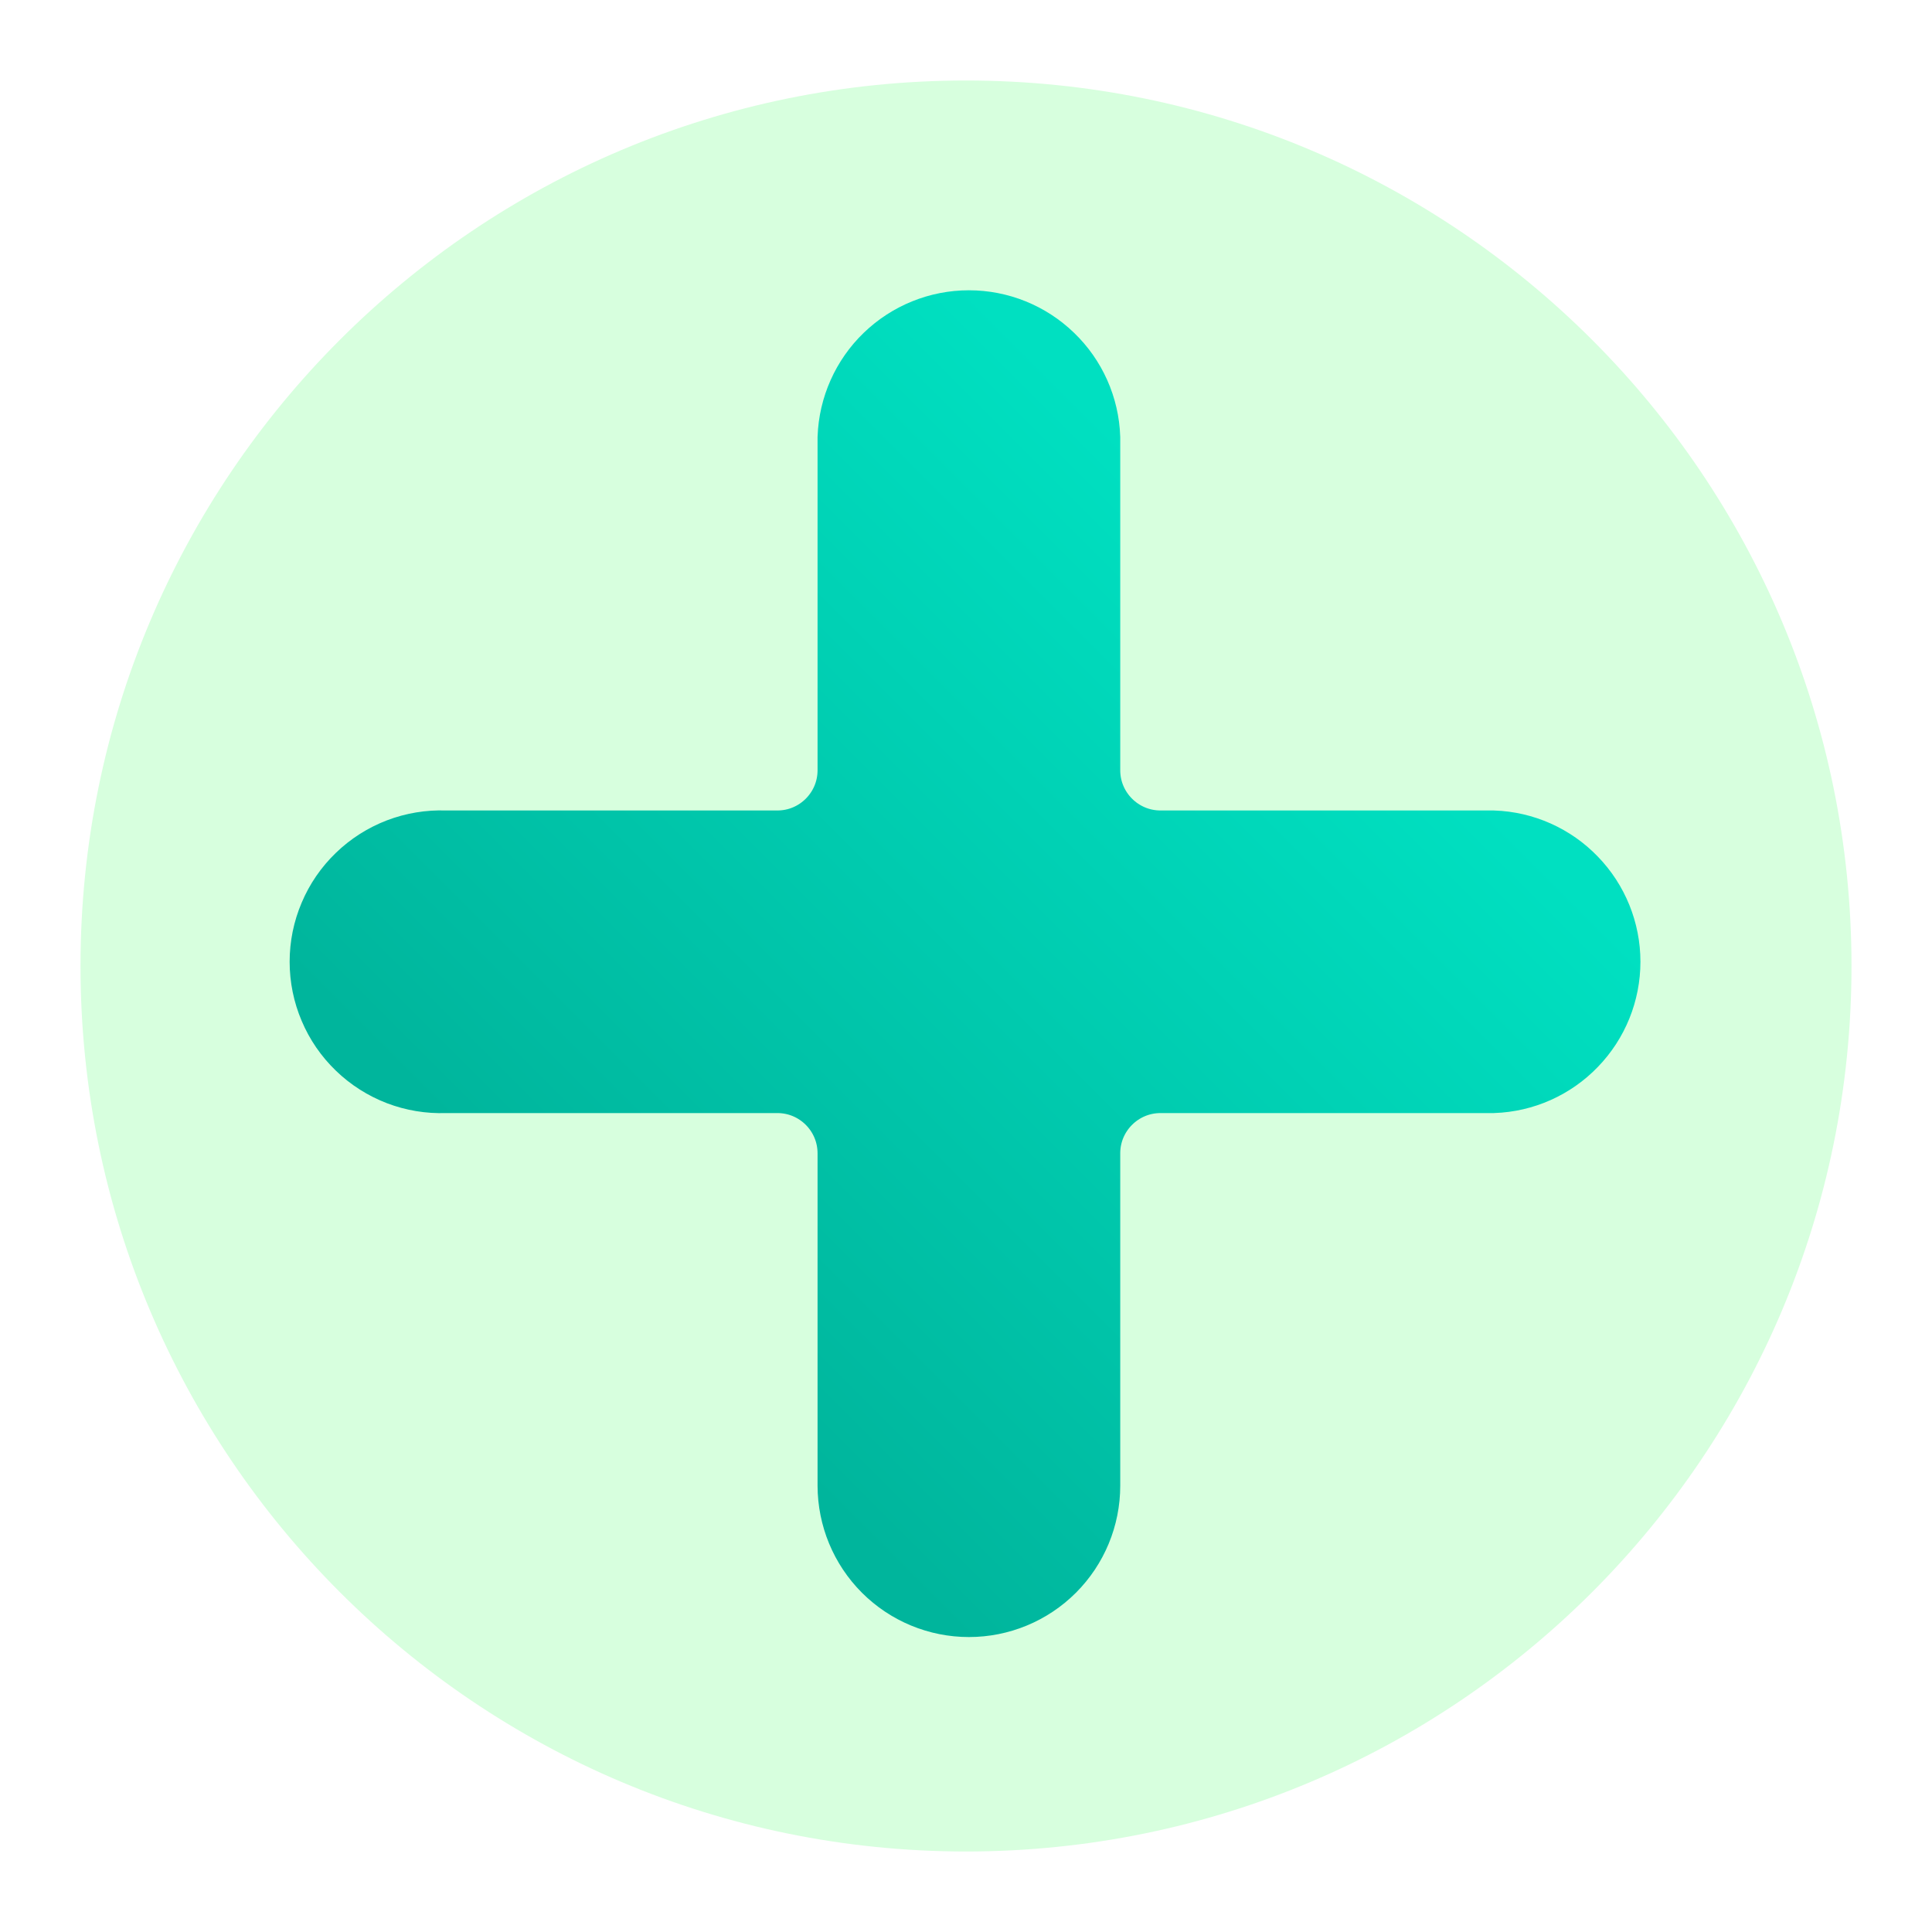 <svg width="24" height="24" viewBox="0 0 24 24" fill="none" xmlns="http://www.w3.org/2000/svg">
<path opacity="0.4" d="M23 12C23 18.075 18.075 23 12 23C5.925 23 1 18.075 1 12C1 5.925 5.925 1 12 1C18.075 1 23 5.925 23 12Z" fill="url(#paint0_linear_99_237)"/>
<path d="M12.036 19.836C11.671 19.836 11.32 19.691 11.061 19.432C10.802 19.173 10.657 18.822 10.656 18.456V14.327C10.656 13.775 10.209 13.327 9.657 13.327H5.527C5.342 13.334 5.157 13.303 4.984 13.237C4.811 13.17 4.653 13.07 4.52 12.941C4.386 12.812 4.28 12.658 4.208 12.487C4.135 12.316 4.098 12.133 4.098 11.947C4.098 11.762 4.135 11.579 4.208 11.408C4.28 11.237 4.386 11.083 4.52 10.954C4.653 10.825 4.811 10.725 4.984 10.658C5.157 10.592 5.342 10.561 5.527 10.568H9.657C10.209 10.568 10.656 10.12 10.656 9.568V5.438C10.669 5.081 10.82 4.742 11.077 4.494C11.335 4.245 11.679 4.106 12.036 4.106C12.394 4.106 12.738 4.245 12.995 4.494C13.253 4.742 13.404 5.081 13.416 5.438V9.568C13.416 10.12 13.864 10.568 14.416 10.568H18.546C18.903 10.58 19.242 10.731 19.49 10.989C19.739 11.246 19.878 11.59 19.878 11.947C19.878 12.305 19.739 12.649 19.49 12.906C19.242 13.164 18.903 13.315 18.546 13.327H14.416C13.864 13.327 13.416 13.775 13.416 14.327V18.456C13.416 18.822 13.271 19.173 13.012 19.432C12.753 19.691 12.402 19.836 12.036 19.836Z" fill="url(#paint1_linear_99_237)" stroke="url(#paint2_linear_99_237)"/>
<defs>
<linearGradient id="paint0_linear_99_237" x1="12" y1="23" x2="12" y2="1" gradientUnits="userSpaceOnUse">
<stop stop-color="#9CFFAC"/>
<stop offset="1" stop-color="#9CFFAC"/>
</linearGradient>
<linearGradient id="paint1_linear_99_237" x1="16.23" y1="7.728" x2="7.769" y2="16.19" gradientUnits="userSpaceOnUse">
<stop stop-color="#00E0C1"/>
<stop offset="1" stop-color="#00B59C"/>
</linearGradient>
<linearGradient id="paint2_linear_99_237" x1="16.23" y1="7.728" x2="7.769" y2="16.19" gradientUnits="userSpaceOnUse">
<stop stop-color="#00E0C1"/>
<stop offset="1" stop-color="#00B59C"/>
</linearGradient>
</defs>
</svg>
